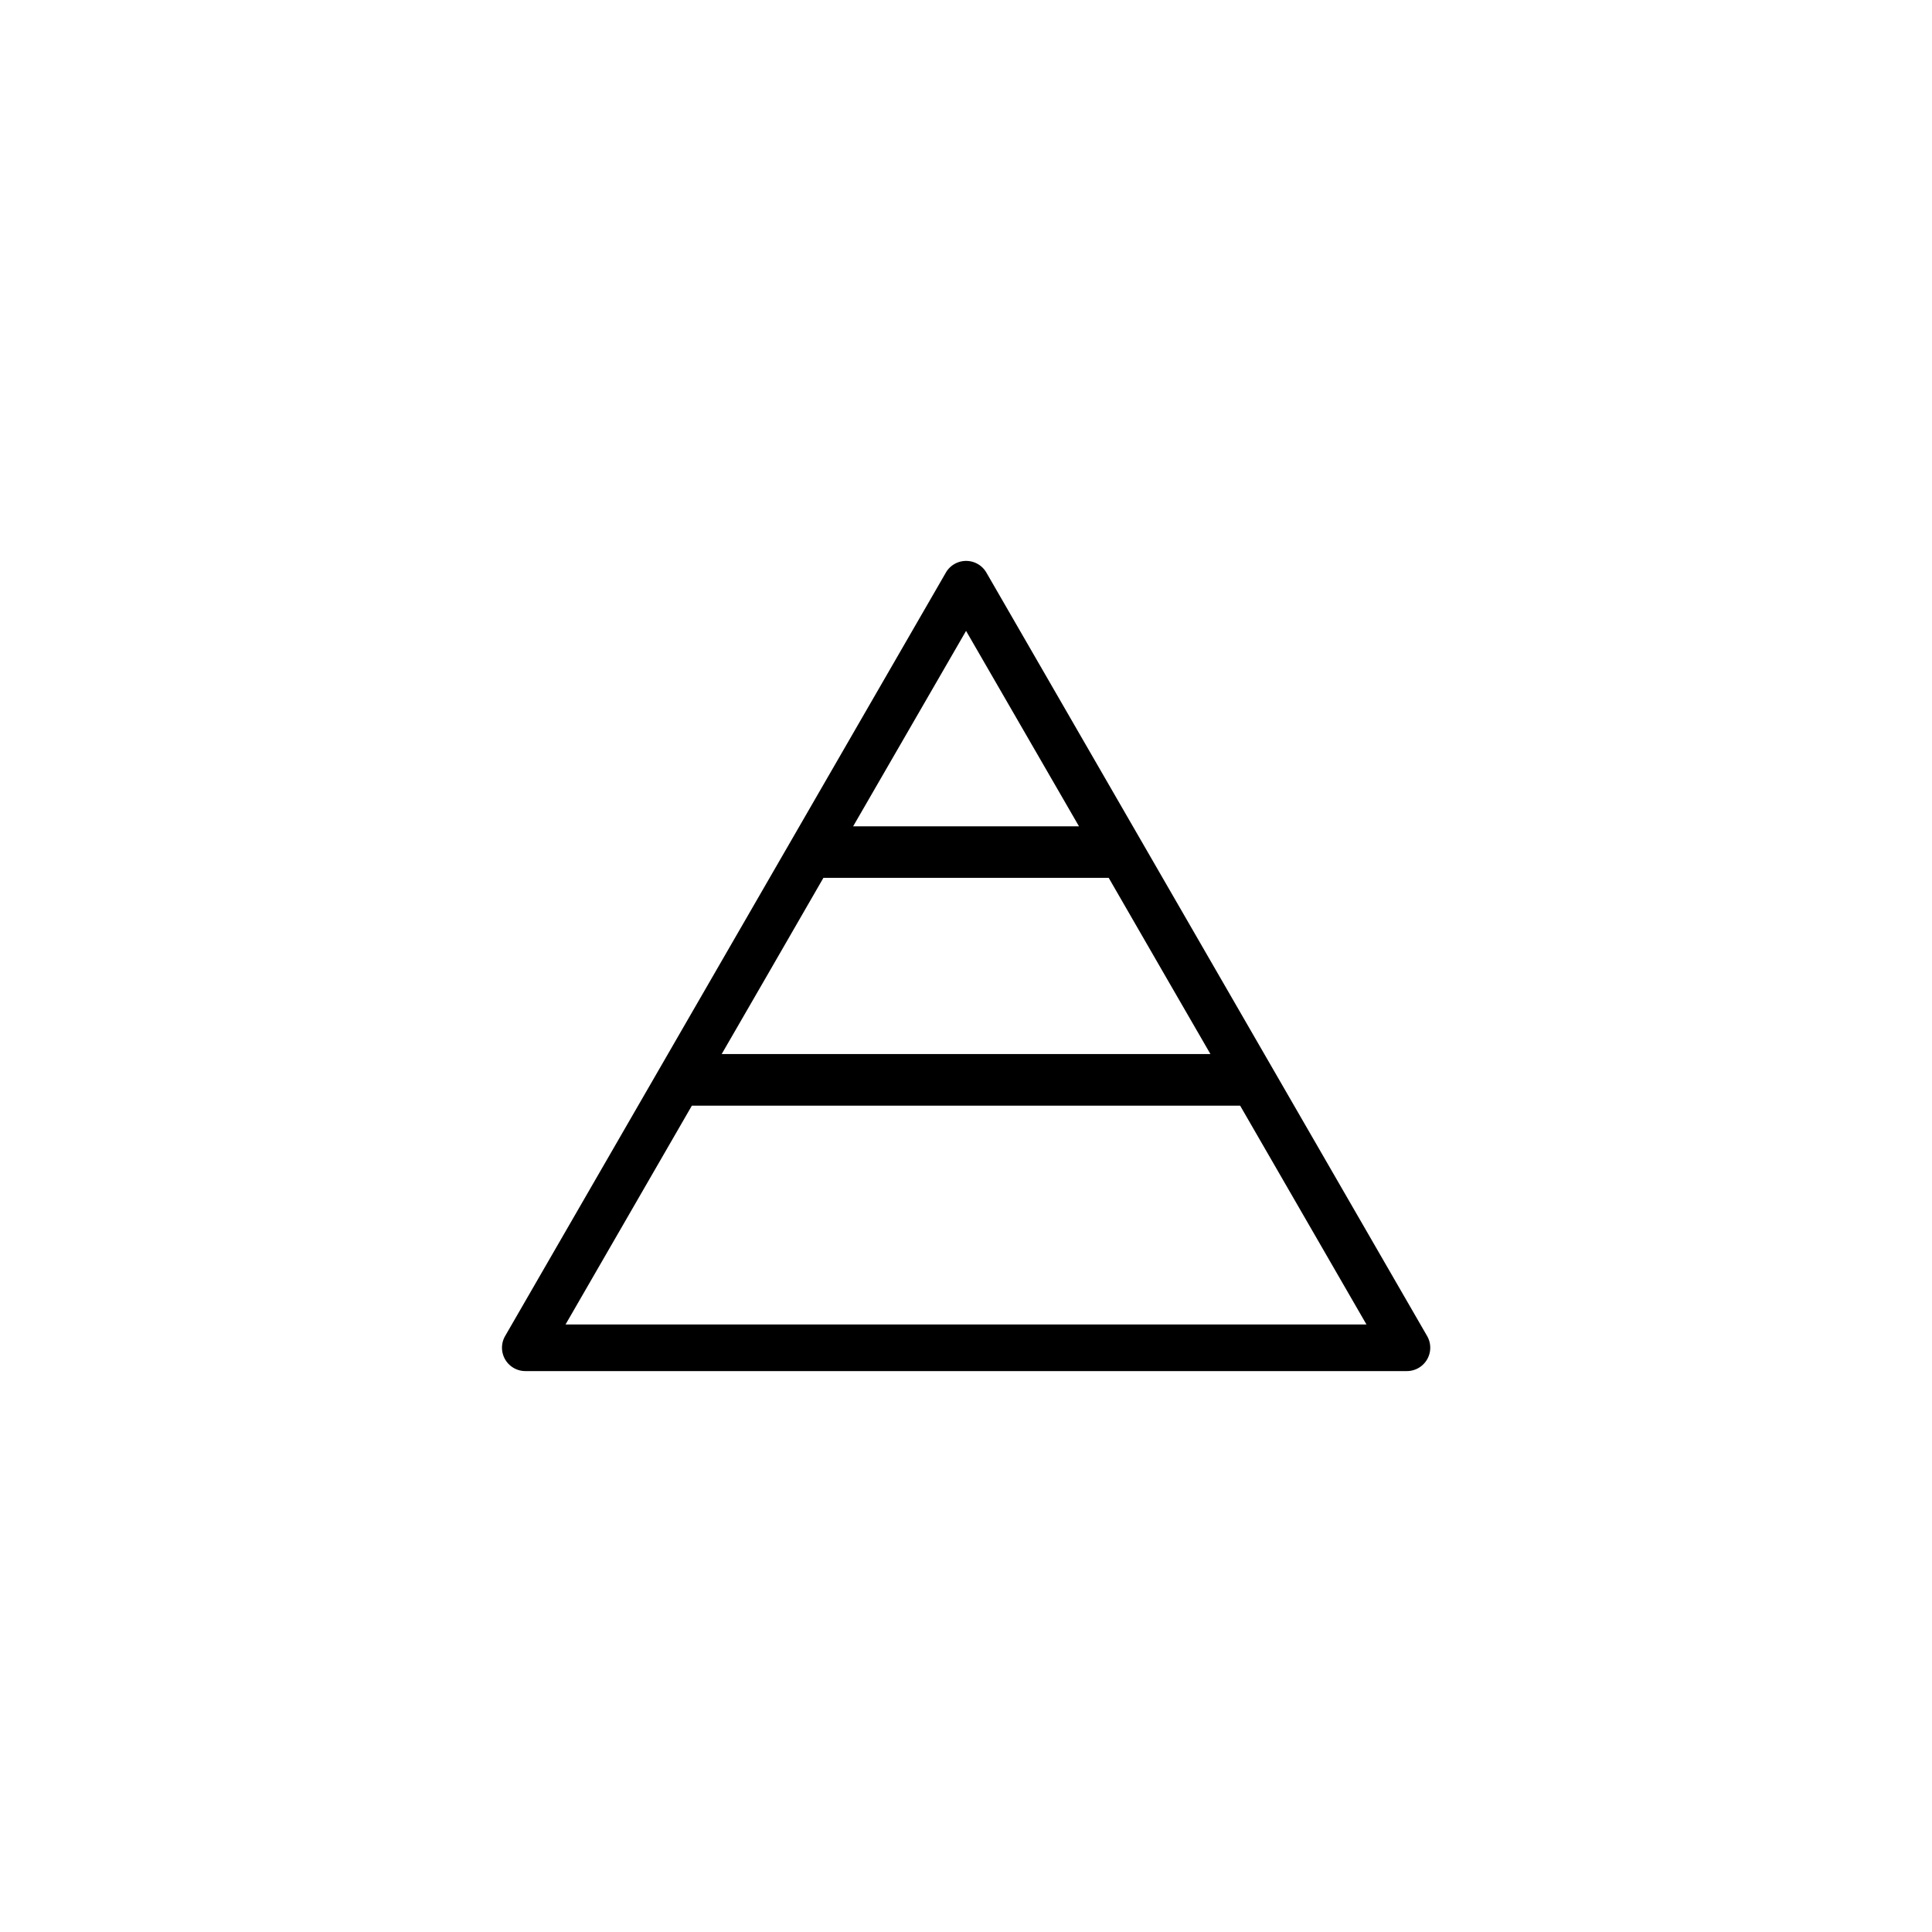 <?xml version="1.0" encoding="UTF-8" standalone="no"?>
<!-- Created with Inkscape (http://www.inkscape.org/) -->

<svg
   width="15.875mm"
   height="15.875mm"
   viewBox="0 0 15.875 15.875"
   version="1.1"
   id="svg5"
   sodipodi:docname="pyramind-icon.svg"
   inkscape:version="1.1 (c68e22c387, 2021-05-23)"
   xmlns:inkscape="http://www.inkscape.org/namespaces/inkscape"
   xmlns:sodipodi="http://sodipodi.sourceforge.net/DTD/sodipodi-0.dtd"
   xmlns="http://www.w3.org/2000/svg"
   xmlns:svg="http://www.w3.org/2000/svg">
  <sodipodi:namedview
     id="namedview7"
     pagecolor="#ffffff"
     bordercolor="#666666"
     borderopacity="1.0"
     inkscape:pageshadow="2"
     inkscape:pageopacity="0.0"
     inkscape:pagecheckerboard="0"
     inkscape:document-units="mm"
     showgrid="false"
     inkscape:zoom="11.313709"
     inkscape:cx="16.528621"
     inkscape:cy="44.105785"
     inkscape:window-width="1920"
     inkscape:window-height="1046"
     inkscape:window-x="-11"
     inkscape:window-y="-11"
     inkscape:window-maximized="1"
     inkscape:current-layer="layer1"
     inkscape:object-nodes="false" />
  <defs
     id="defs2" />
  <g
     inkscape:label="Layer 1"
     inkscape:groupmode="layer"
     id="layer1"
     transform="translate(9.814,77.112)">
    <g
       id="g6648"
       transform="matrix(-1,0,0,1,12.751,-1.356)">
      <path
         id="rect2147-8-5"
         style="fill:#000000;stroke-width:1.904"
         d="m -4.42,-72.067 c -0.054,0 -0.108,0.021 -0.149,0.062 -0.082,0.082 -0.082,0.215 0,0.298 l 2.533,2.533 -2.533,2.533 c -0.082,0.082 -0.082,0.215 0,0.298 0.082,0.082 0.215,0.082 0.298,0 l 2.681,-2.681 c 0.005,-0.005 0.01,-0.011 0.014,-0.016 0.032,-0.039 0.048,-0.086 0.048,-0.133 0,-0.007 -3.89e-4,-0.013 -0.001,-0.02 -0.004,-0.047 -0.025,-0.093 -0.061,-0.129 l -2.681,-2.681 c -0.041,-0.041 -0.095,-0.062 -0.149,-0.062 z" />
      <path
         id="rect2147-8-5-5"
         style="fill:#000000;stroke-width:1.904"
         d="m -2.014,-72.067 c -0.054,0 -0.108,0.021 -0.149,0.062 -0.082,0.082 -0.082,0.215 0,0.298 l 2.533,2.533 -2.533,2.533 c -0.082,0.082 -0.082,0.215 0,0.298 0.082,0.082 0.215,0.082 0.298,0 l 2.681,-2.681 c 0.005,-0.005 0.01,-0.011 0.014,-0.016 0.032,-0.039 0.048,-0.086 0.048,-0.133 0,-0.007 -3.9e-4,-0.013 -0.001,-0.02 -0.004,-0.047 -0.025,-0.093 -0.061,-0.129 l -2.681,-2.681 c -0.041,-0.041 -0.095,-0.062 -0.149,-0.062 z" />
    </g>
    <path
       id="path7560"
       style="color:#000000;fill:#000000;stroke-width:0.239;stroke-linejoin:round;-inkscape-stroke:none"
       d="m -1.876,-72.503 a 0.192,0.192 0 0 0 -0.166,0.096 l -1.811,3.137 -1.811,3.137 a 0.192,0.192 0 0 0 0.166,0.287 h 3.622 3.623 a 0.192,0.192 0 0 0 0.166,-0.287 l -1.811,-3.137 -1.811,-3.137 a 0.192,0.192 0 0 0 -0.166,-0.096 z m 0,0.575 0.928,1.606 H -2.804 Z m -1.172,2.029 h 2.344 l 0.473,0.82 0.363,0.628 H -3.884 l 0.363,-0.628 z m -1.081,1.872 h 4.505 l 1.038,1.798 h -3.291 -3.29 z" />
  </g>
</svg>

